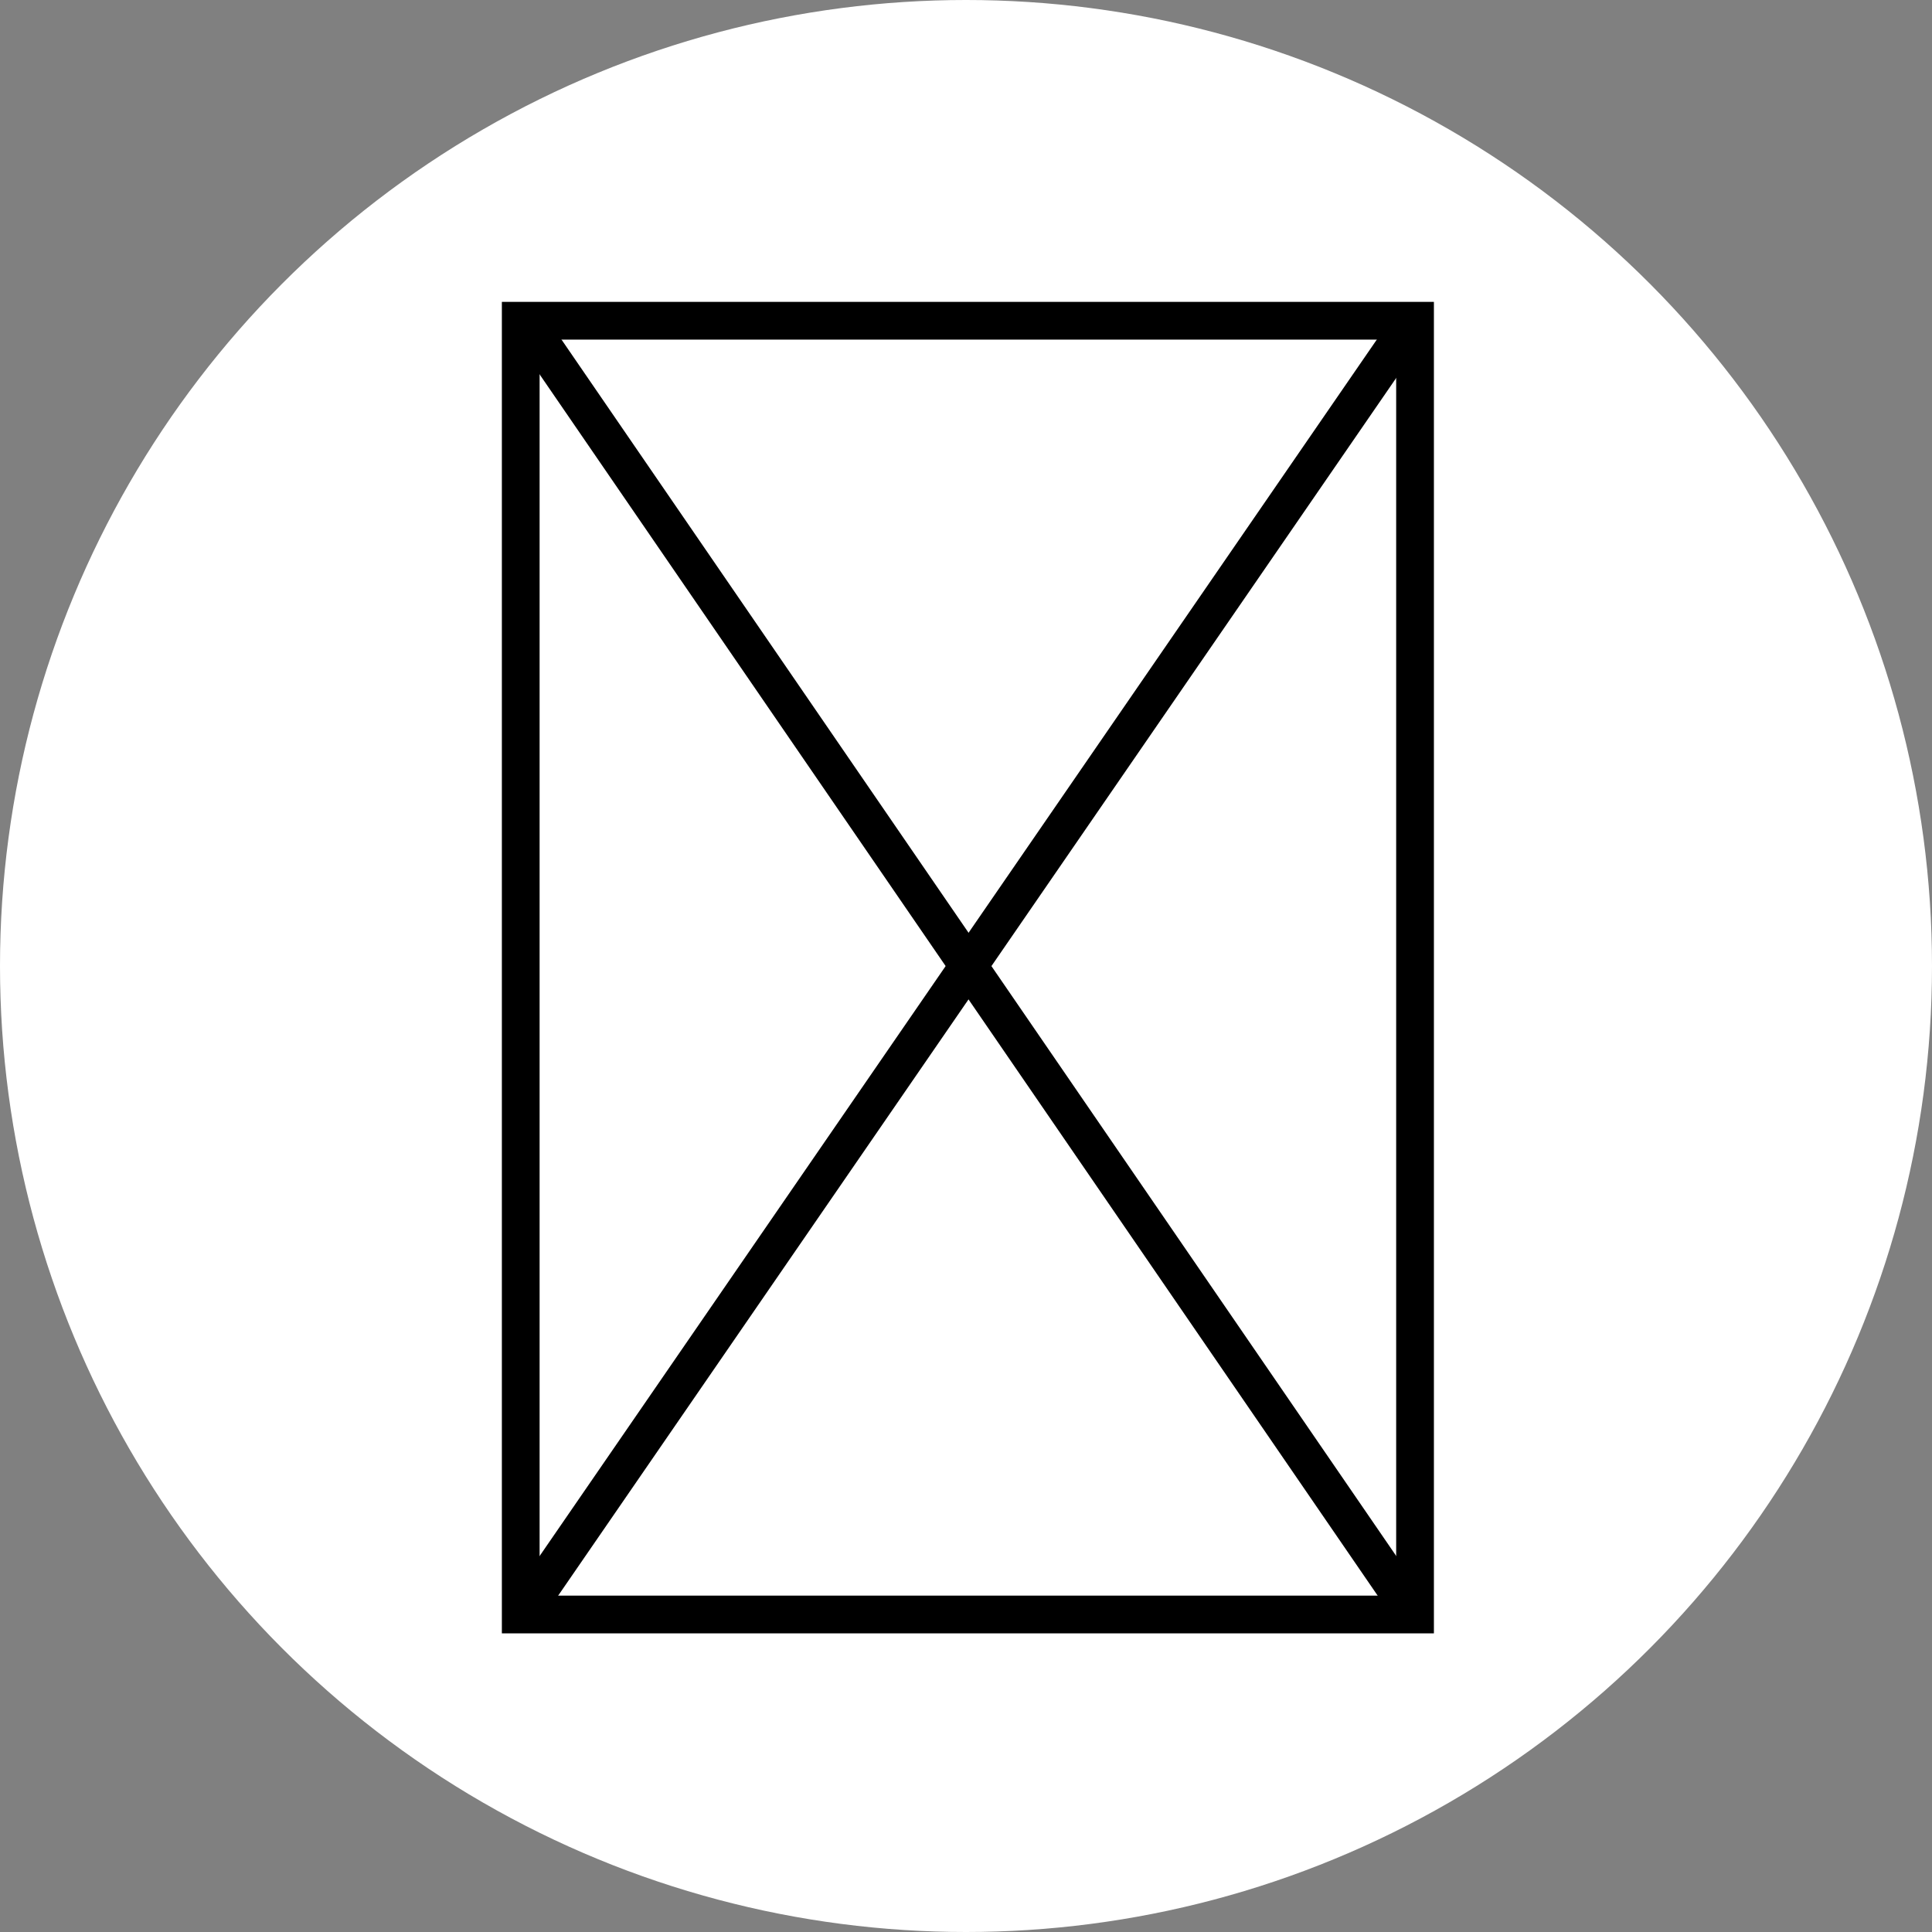 <svg width="512" height="512" viewBox="0 0 512 512" fill="none" xmlns="http://www.w3.org/2000/svg">
<rect x="0" y="0" width="512" height="512" fill="#808080" stroke="none"/>
<circle cx="256" cy="256" r="256" fill="white"/>
<rect x="138" y="85" width="237" height="342.857" stroke="black" stroke-width="10"/>
<path d="M139 427L373 87" stroke="black" stroke-width="10" stroke-linecap="round"/>
<path d="M374 427L140 86" stroke="black" stroke-width="10" stroke-linecap="round"/>
</svg>
